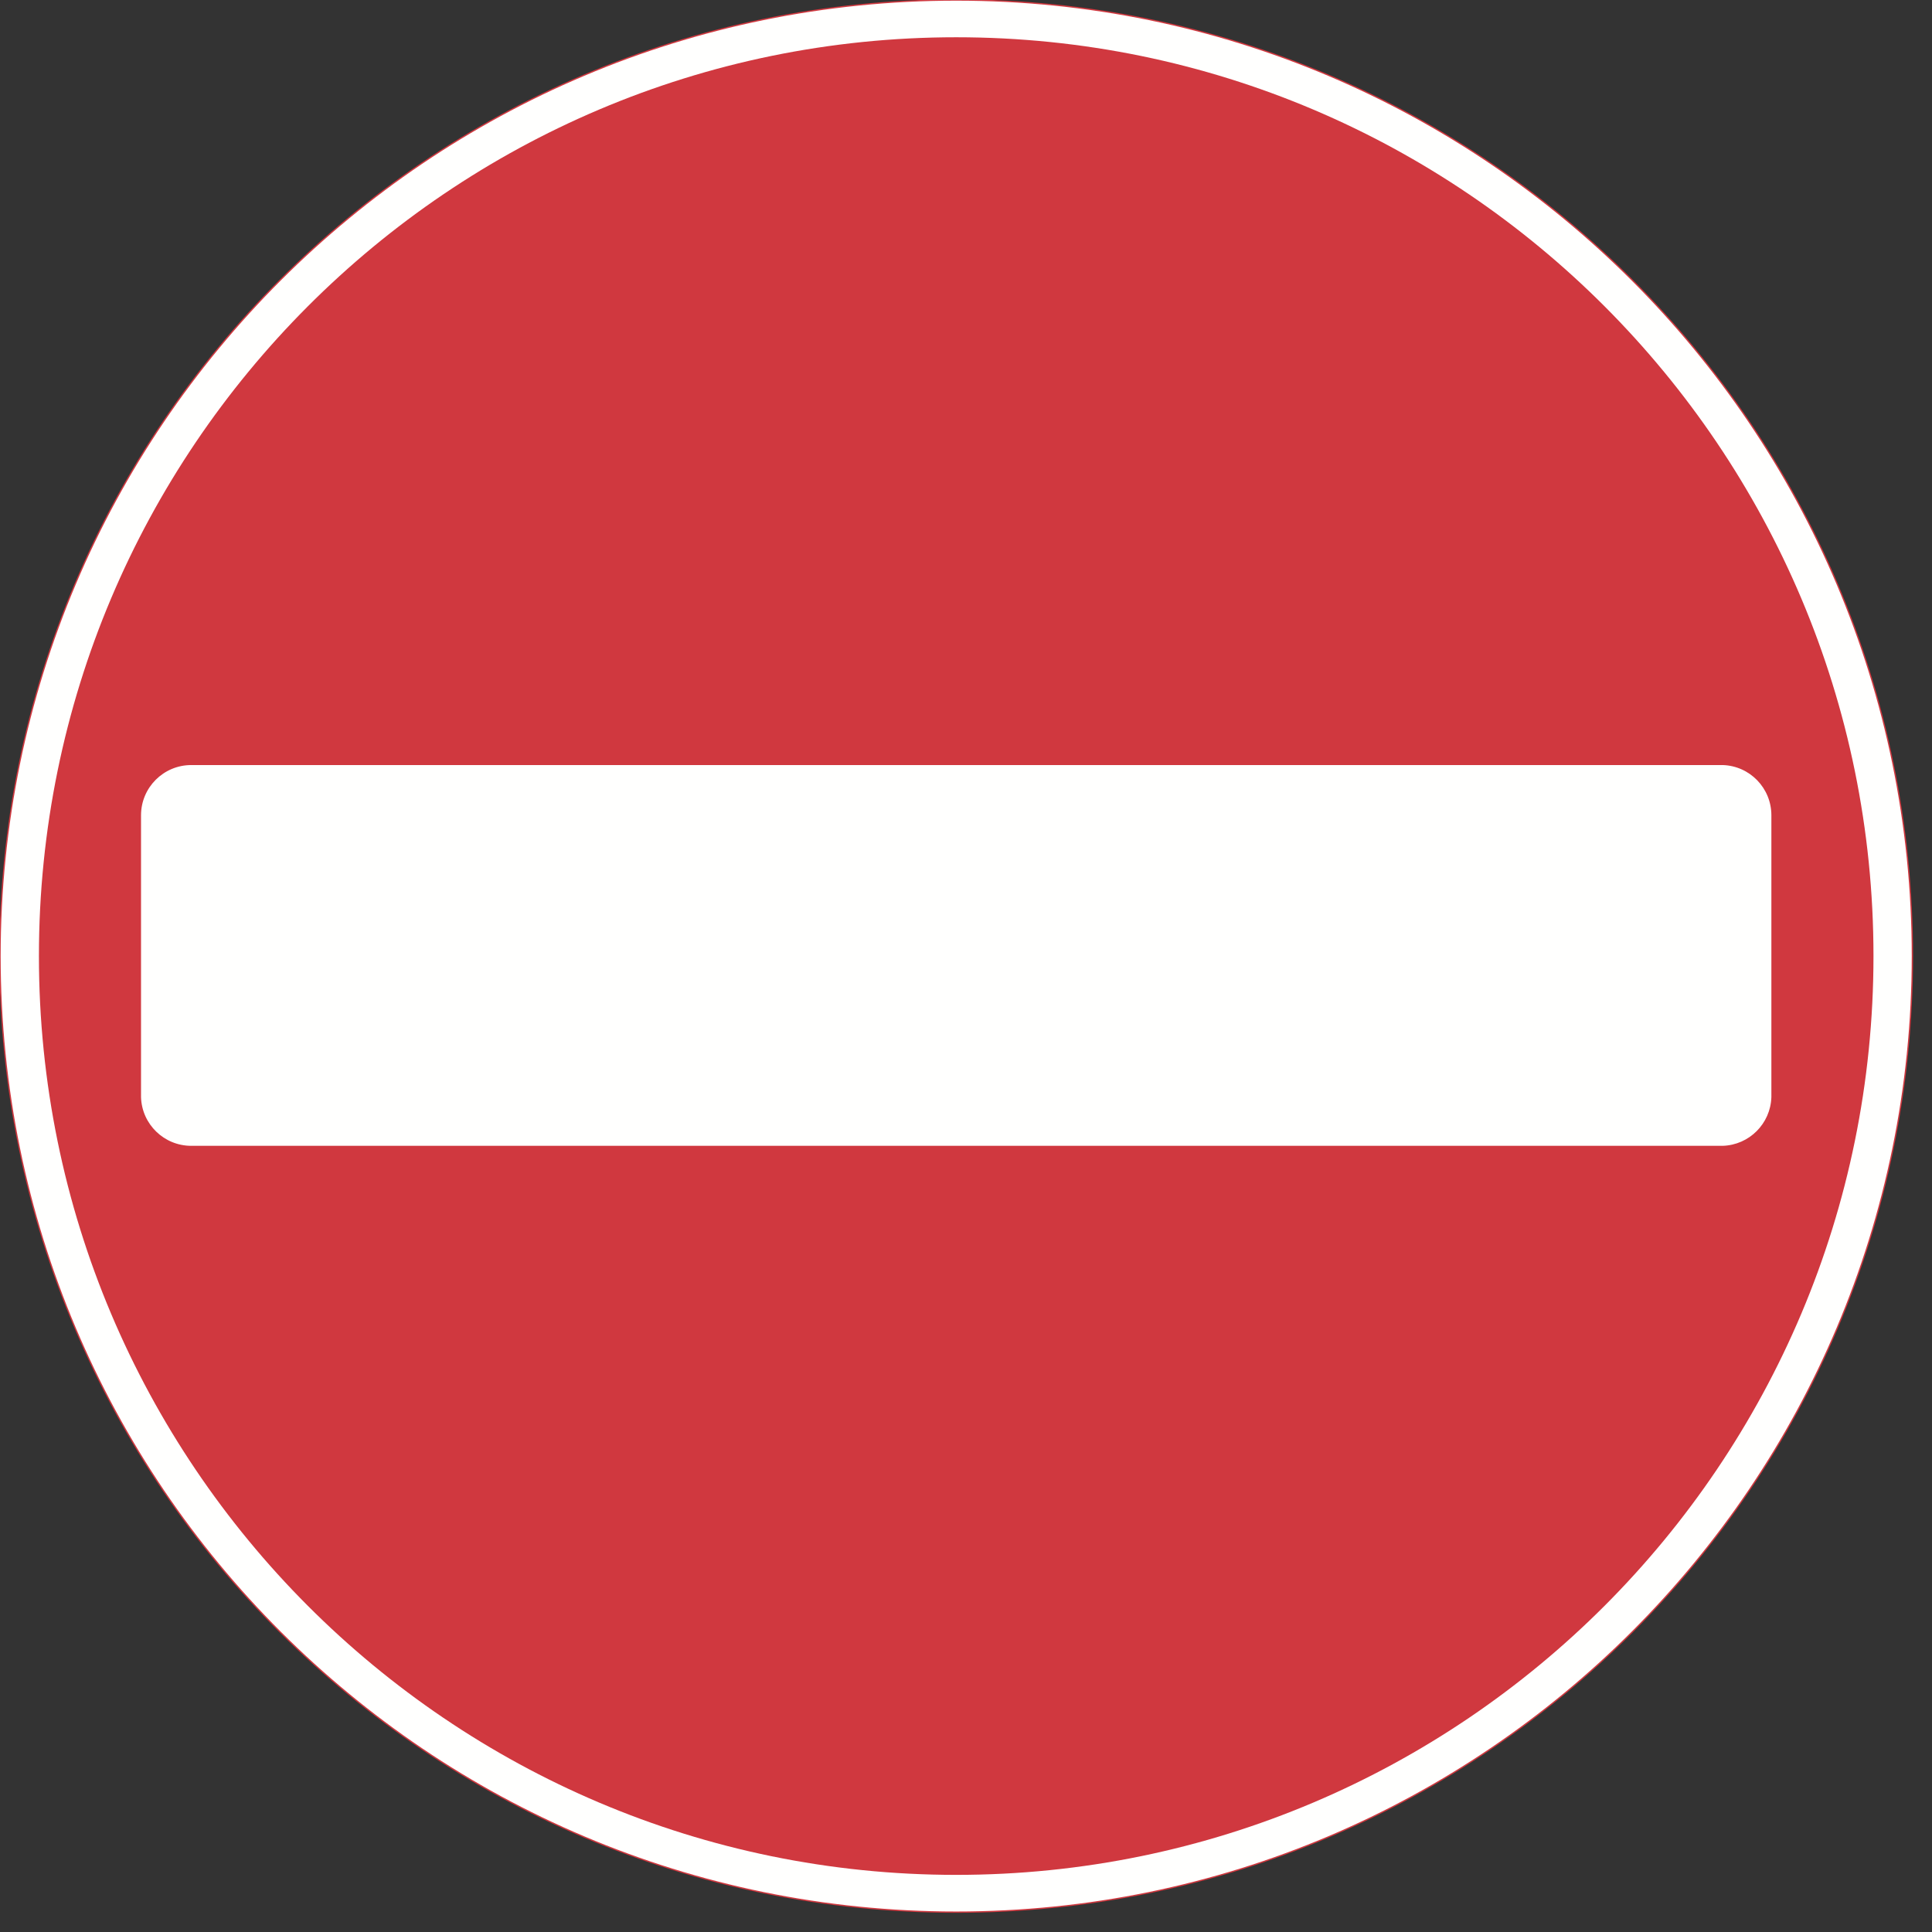 <?xml version="1.0" encoding="UTF-8"?>
<svg width="420px" height="420px" viewBox="0 0 420 420" version="1.1" xmlns="http://www.w3.org/2000/svg" xmlns:xlink="http://www.w3.org/1999/xlink">
    <rect x="0" y="0" width="420" height="420" fill="#333333" stroke="none"/>
    <!-- Generator: Sketch 61.2 (89653) - https://sketch.com -->
    <title>sign-giving-order-no-entry-vehicular-traffic</title>
    <desc>Created with Sketch.</desc>
    <g id="sign-giving-order-no-entry-vehicular-traffic" stroke="none" stroke-width="1" fill="none" fill-rule="evenodd">
        <g id="Group">
            <path d="M207.87,-7.84005629e-13 C322.614,-7.84005629e-13 415.739,93.116 415.739,207.841 C415.739,322.565 322.614,415.681 207.87,415.681 C93.126,415.681 0,322.565 0,207.841 C0,93.116 93.126,-7.84005629e-13 207.87,-7.84005629e-13" id="Fill-141" fill="#FFFFFE"></path>
            <path d="M207.87,0.002 C322.614,0.002 415.739,93.118 415.739,207.842 C415.739,322.567 322.614,415.683 207.87,415.683 C93.126,415.683 -3.060151e-12,322.567 -3.060151e-12,207.842 C-3.060151e-12,93.118 93.126,0.002 207.87,0.002" id="Stroke-142" stroke="#D0383F" stroke-width="0.284"></path>
            <path d="M207.87,8.1 C317.948,8.1 407.278,97.587 407.278,207.841 C407.278,318.094 317.948,407.582 207.87,407.582 C97.792,407.582 8.462,318.094 8.462,207.841 C8.462,97.587 97.792,8.1 207.87,8.1" id="Fill-143" fill="#D0383F"></path>
            <path d="M41.574,249.092 L41.574,249.092 C35.676,249.092 30.843,244.416 30.658,238.517 L30.658,177.575 L30.658,177.232 C30.658,171.207 35.548,166.316 41.574,166.316 L374.508,166.316 C380.407,166.502 385.082,171.334 385.082,177.232 L385.082,177.575 L385.082,238.517 C384.896,244.279 380.27,248.906 374.508,249.092" id="Fill-144" fill="#FFFFFE"></path>
        </g>
    </g>
</svg>